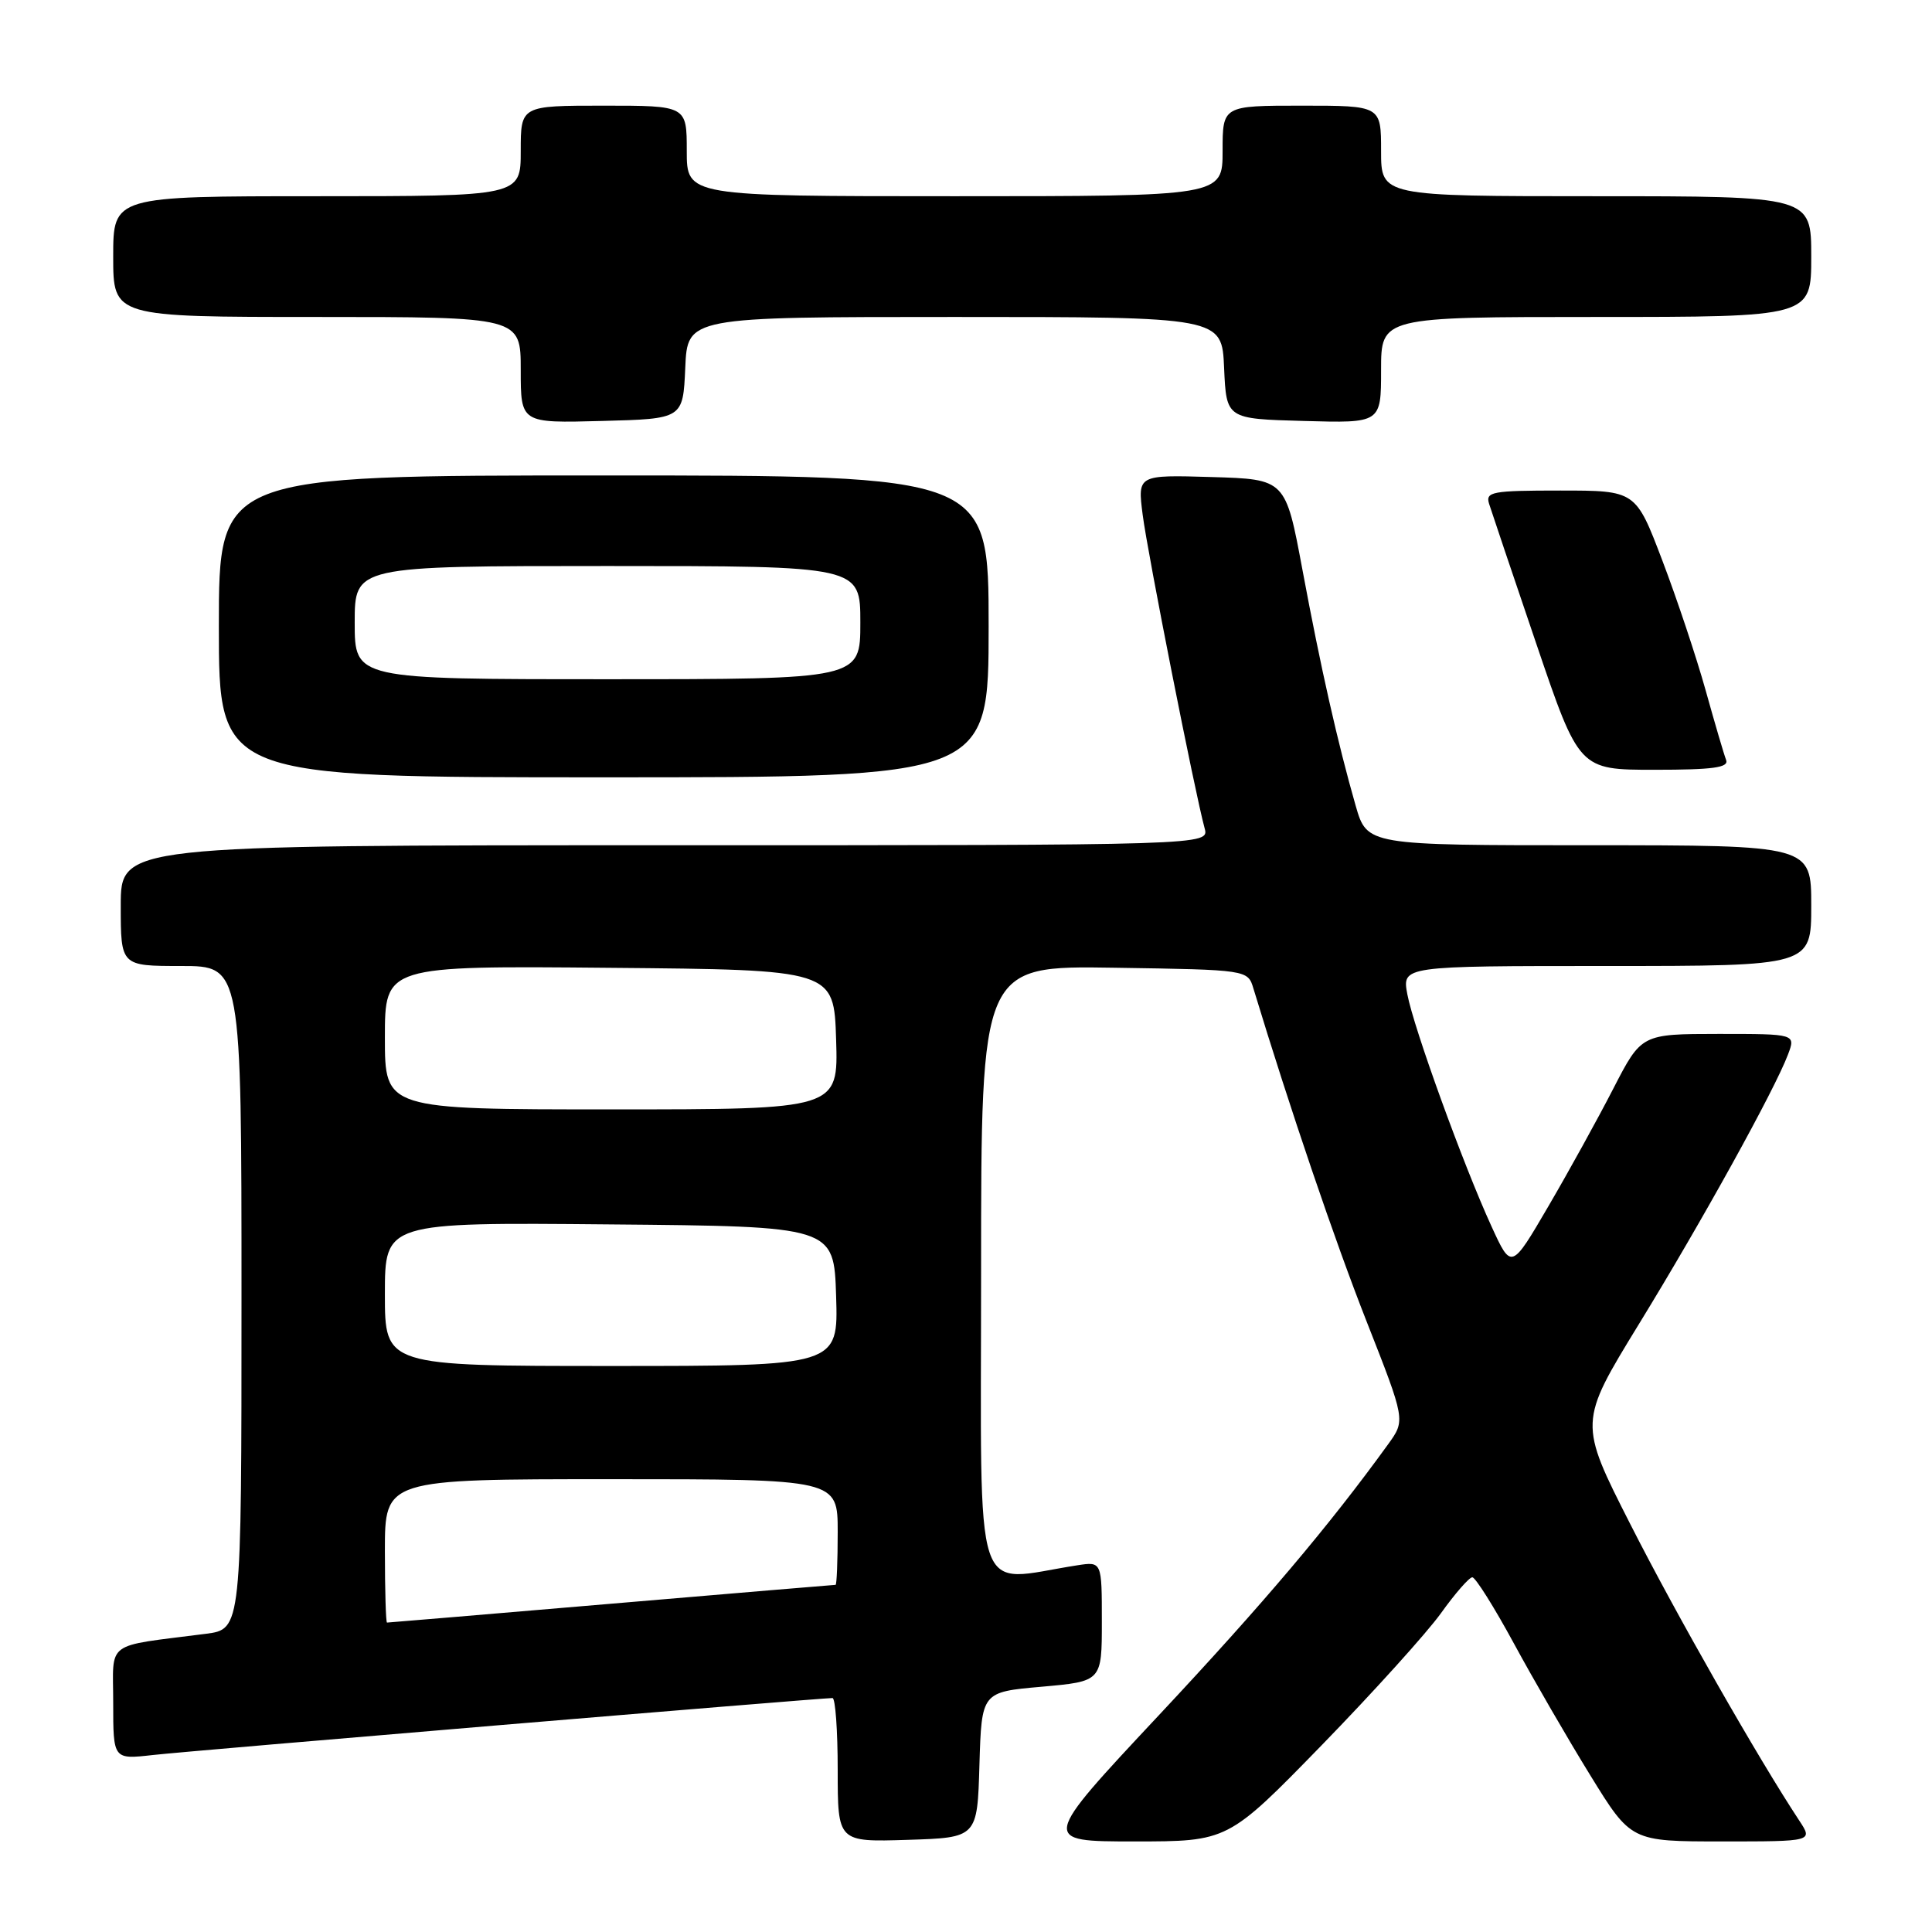 <?xml version="1.0" encoding="UTF-8" standalone="no"?>
<!DOCTYPE svg PUBLIC "-//W3C//DTD SVG 1.1//EN" "http://www.w3.org/Graphics/SVG/1.1/DTD/svg11.dtd" >
<svg xmlns="http://www.w3.org/2000/svg" xmlns:xlink="http://www.w3.org/1999/xlink" version="1.1" viewBox="0 0 256 256">
 <g >
 <path fill="currentColor"
d=" M 129.78 233.85 C 130.07 224.20 130.07 224.20 138.03 223.50 C 146.00 222.79 146.00 222.79 146.00 214.85 C 146.00 206.91 146.00 206.91 142.75 207.41 C 128.70 209.58 130.00 213.54 130.00 168.54 C 130.00 127.95 130.00 127.95 147.67 128.23 C 165.34 128.50 165.34 128.50 166.09 131.00 C 170.94 146.96 176.89 164.46 181.09 175.12 C 186.23 188.19 186.23 188.19 183.95 191.35 C 176.11 202.19 167.37 212.52 153.58 227.25 C 137.90 244.00 137.90 244.00 150.31 244.00 C 162.71 244.00 162.71 244.00 175.13 231.25 C 181.95 224.24 189.07 216.36 190.94 213.75 C 192.81 211.14 194.68 209.00 195.09 209.00 C 195.50 209.00 197.98 212.94 200.59 217.75 C 203.20 222.56 207.76 230.44 210.73 235.25 C 216.12 244.00 216.12 244.00 228.18 244.00 C 240.23 244.00 240.23 244.00 238.42 241.25 C 233.01 233.06 222.05 213.84 216.04 201.99 C 209.18 188.49 209.18 188.49 217.14 175.49 C 225.50 161.87 235.14 144.43 236.91 139.75 C 237.95 137.00 237.95 137.00 227.73 137.00 C 217.50 137.01 217.50 137.01 213.77 144.25 C 211.72 148.24 207.84 155.27 205.15 159.87 C 200.26 168.24 200.26 168.24 197.64 162.52 C 193.90 154.37 187.31 136.18 186.48 131.75 C 185.78 128.00 185.78 128.00 212.89 128.00 C 240.00 128.00 240.00 128.00 240.00 120.00 C 240.00 112.00 240.00 112.00 210.57 112.00 C 181.14 112.00 181.14 112.00 179.63 106.75 C 177.26 98.48 175.00 88.49 172.58 75.50 C 170.34 63.50 170.34 63.50 160.53 63.21 C 150.73 62.92 150.73 62.92 151.41 68.21 C 152.05 73.26 158.33 105.03 159.62 109.75 C 160.23 112.00 160.23 112.00 88.12 112.00 C 16.00 112.00 16.00 112.00 16.00 120.00 C 16.00 128.00 16.00 128.00 24.00 128.00 C 32.00 128.00 32.00 128.00 32.00 171.94 C 32.00 215.88 32.00 215.88 27.25 216.49 C 13.69 218.24 15.00 217.27 15.00 225.66 C 15.00 233.14 15.00 233.14 20.25 232.55 C 24.97 232.01 108.65 225.00 110.31 225.00 C 110.69 225.00 111.00 229.29 111.00 234.54 C 111.00 244.08 111.00 244.08 120.25 243.79 C 129.50 243.50 129.50 243.50 129.78 233.85 Z  M 131.00 83.00 C 131.00 63.00 131.00 63.00 80.00 63.00 C 29.00 63.00 29.00 63.00 29.00 83.00 C 29.00 103.00 29.00 103.00 80.00 103.00 C 131.00 103.00 131.00 103.00 131.00 83.00 Z  M 228.72 100.70 C 228.44 99.99 227.22 95.83 226.00 91.45 C 224.78 87.08 222.20 79.34 220.26 74.25 C 216.74 65.00 216.74 65.00 206.75 65.00 C 197.70 65.00 196.82 65.16 197.31 66.75 C 197.61 67.71 200.42 76.04 203.55 85.25 C 209.24 102.00 209.24 102.00 219.23 102.00 C 227.00 102.00 229.10 101.71 228.72 100.70 Z  M 90.80 48.75 C 91.09 42.00 91.09 42.00 126.50 42.00 C 161.91 42.00 161.91 42.00 162.20 48.75 C 162.50 55.50 162.50 55.50 172.75 55.78 C 183.00 56.07 183.00 56.07 183.00 49.03 C 183.00 42.00 183.00 42.00 211.50 42.00 C 240.00 42.00 240.00 42.00 240.00 34.00 C 240.00 26.00 240.00 26.00 211.50 26.00 C 183.00 26.00 183.00 26.00 183.00 20.00 C 183.00 14.00 183.00 14.00 172.50 14.00 C 162.00 14.00 162.00 14.00 162.00 20.00 C 162.00 26.00 162.00 26.00 126.50 26.00 C 91.00 26.00 91.00 26.00 91.00 20.00 C 91.00 14.00 91.00 14.00 80.00 14.00 C 69.00 14.00 69.00 14.00 69.00 20.00 C 69.00 26.00 69.00 26.00 42.00 26.00 C 15.00 26.00 15.00 26.00 15.00 34.00 C 15.00 42.00 15.00 42.00 42.00 42.00 C 69.00 42.00 69.00 42.00 69.00 49.03 C 69.00 56.07 69.00 56.07 79.75 55.78 C 90.50 55.50 90.50 55.50 90.80 48.75 Z  M 51.00 205.50 C 51.00 196.00 51.00 196.00 81.00 196.00 C 111.00 196.00 111.00 196.00 111.00 203.00 C 111.00 206.85 110.87 210.00 110.72 210.00 C 110.56 210.00 97.19 211.12 81.00 212.50 C 64.81 213.88 51.44 215.00 51.28 215.00 C 51.13 215.00 51.00 210.72 51.00 205.50 Z  M 51.00 171.49 C 51.00 161.97 51.00 161.97 80.75 162.24 C 110.50 162.50 110.50 162.50 110.79 171.75 C 111.08 181.00 111.08 181.00 81.04 181.00 C 51.00 181.00 51.00 181.00 51.00 171.49 Z  M 51.00 137.49 C 51.00 127.97 51.00 127.97 80.75 128.24 C 110.50 128.50 110.50 128.50 110.79 137.75 C 111.08 147.00 111.08 147.00 81.04 147.00 C 51.00 147.00 51.00 147.00 51.00 137.49 Z  M 47.00 82.50 C 47.00 75.00 47.00 75.00 80.50 75.00 C 114.00 75.00 114.00 75.00 114.00 82.50 C 114.00 90.00 114.00 90.00 80.50 90.00 C 47.00 90.00 47.00 90.00 47.00 82.50 Z "/>
</g>
</svg>